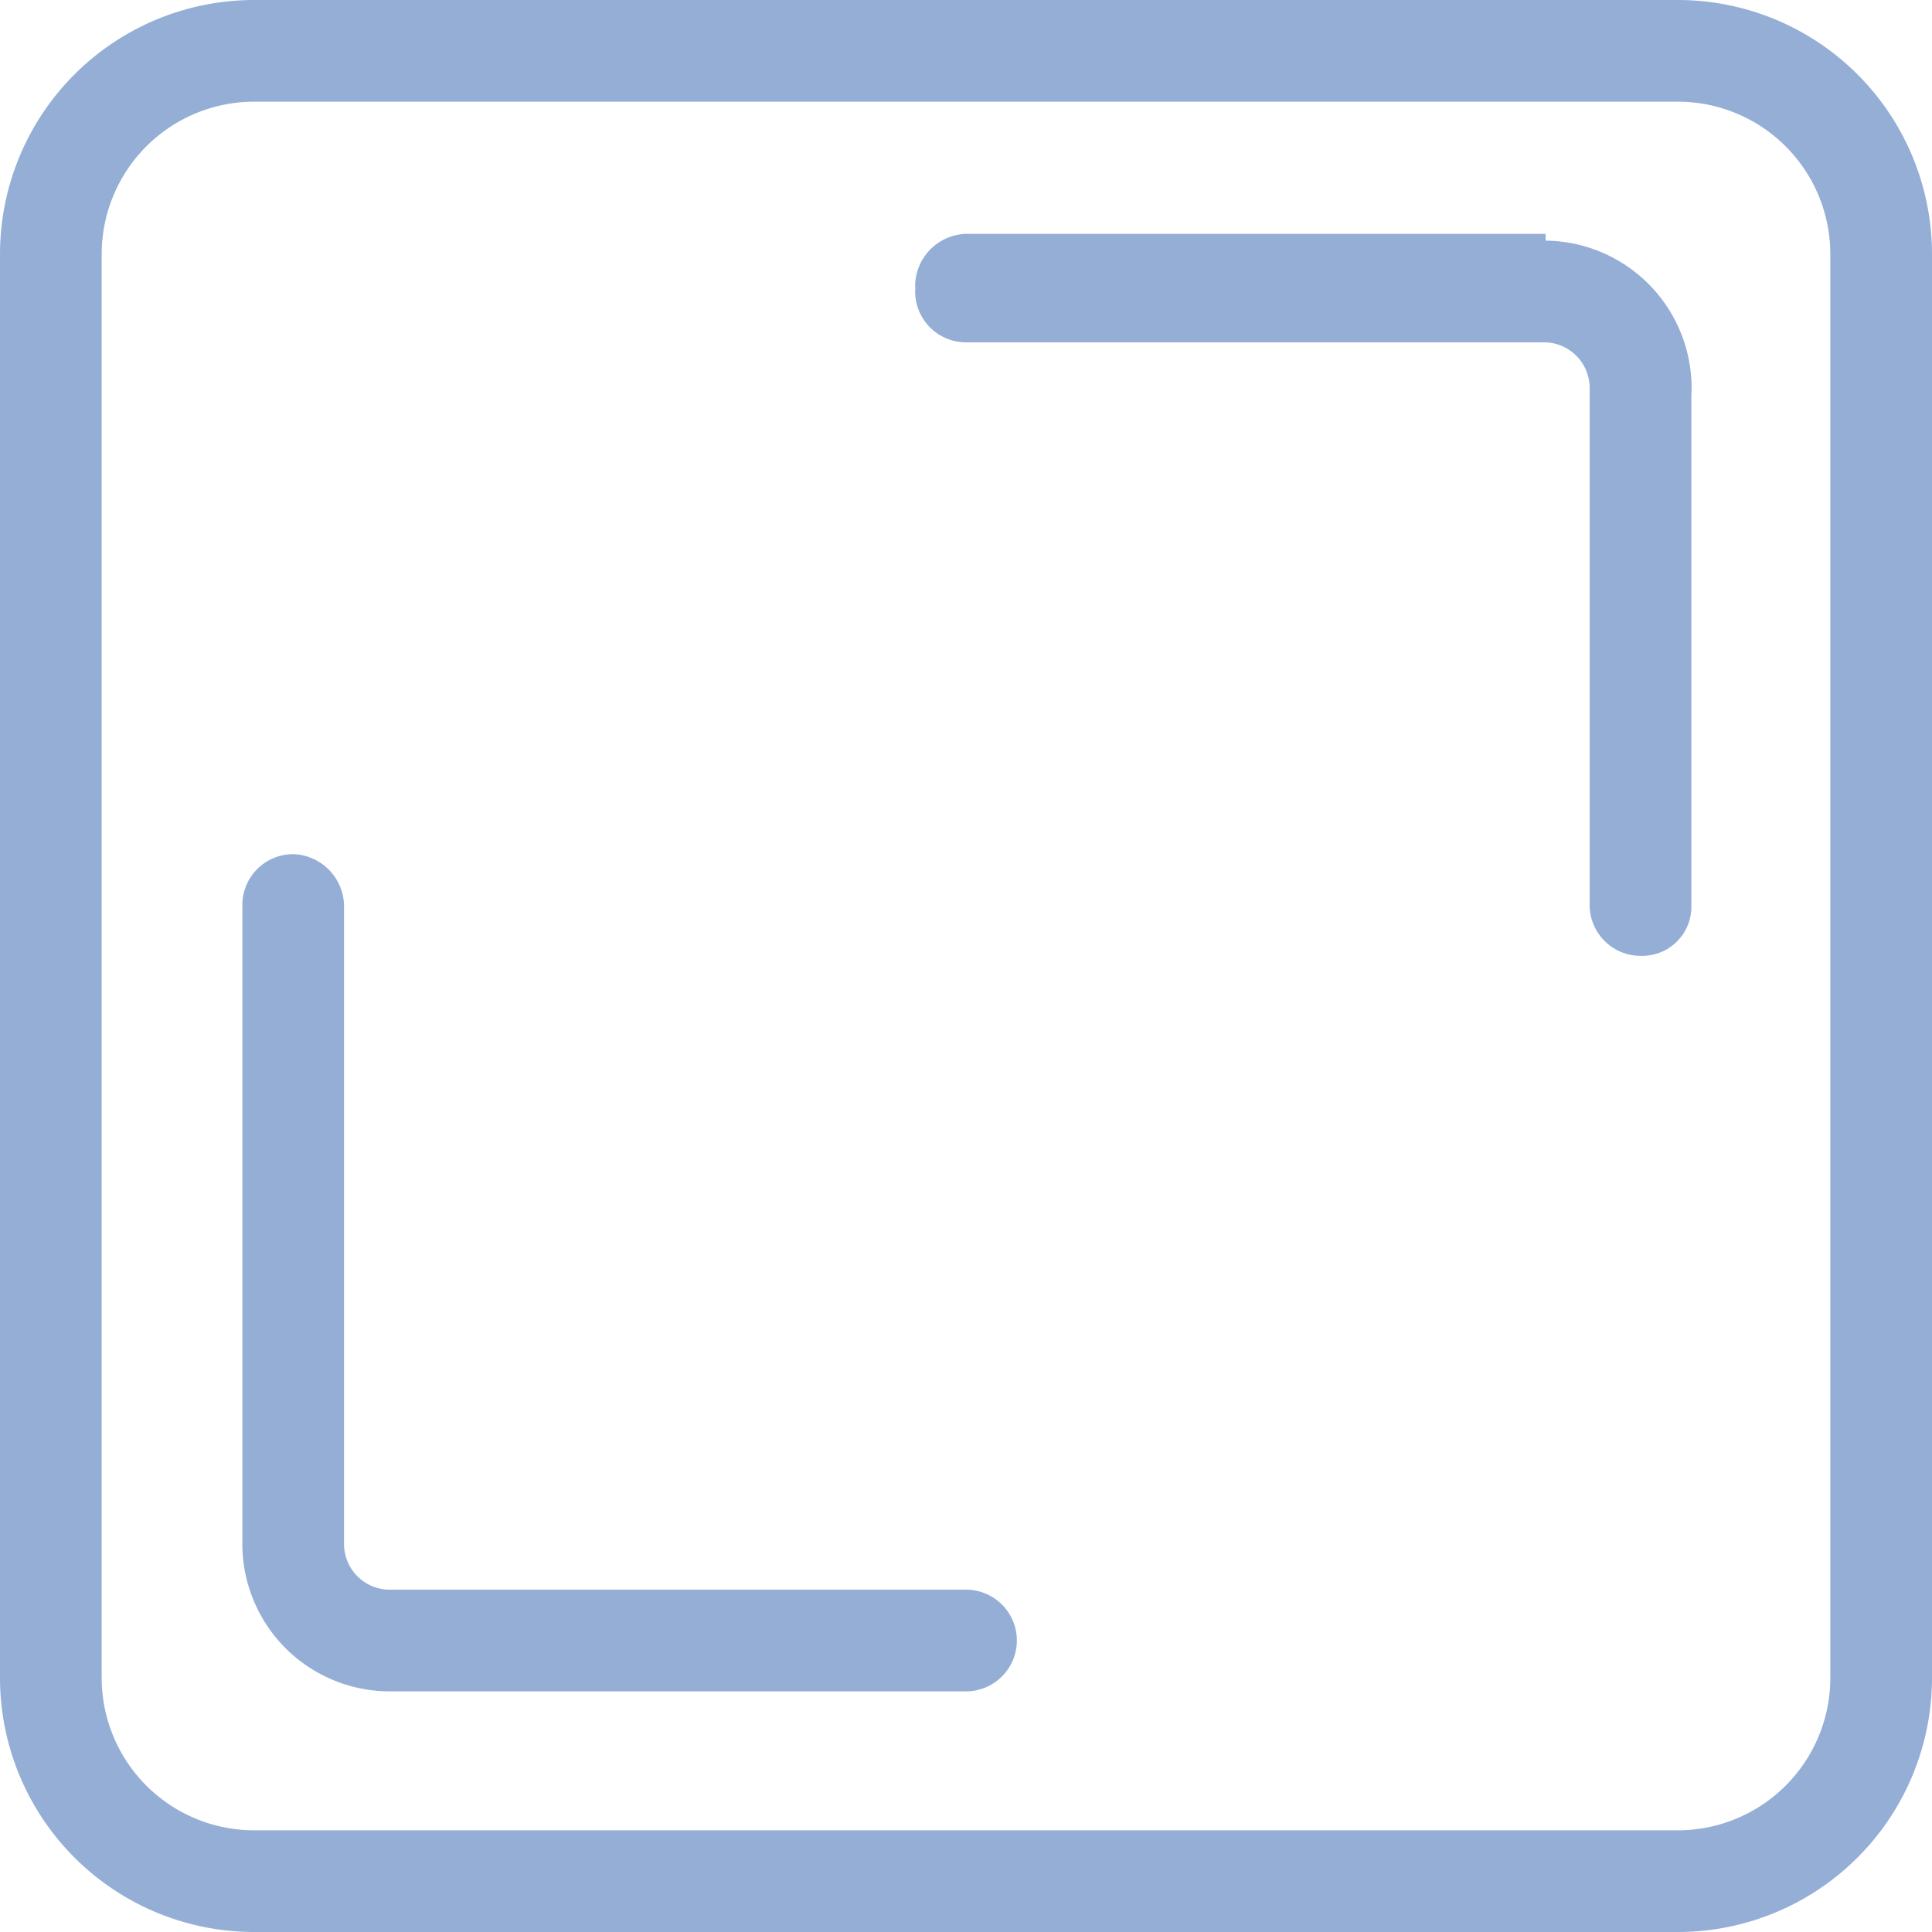 <svg xmlns="http://www.w3.org/2000/svg" xmlns:xlink="http://www.w3.org/1999/xlink" viewBox="0 0 11.4 11.4"><defs><style>.cls-1{fill:none;}.cls-2{opacity:0.8;}.cls-3{clip-path:url(#clip-path);}.cls-4{fill:#7a9acc;}</style><clipPath id="clip-path" transform="translate(-0.3 -0.3)"><rect class="cls-1" width="12" height="12"/></clipPath></defs><title>icom69</title><g id="图层_2" data-name="图层 2"><g id="图层_1-2" data-name="图层 1"><g class="cls-2"><g class="cls-3"><path class="cls-4" d="M6,9.68H2.59a.27.27,0,0,1-.26-.27V5.64a.31.31,0,0,0-.3-.3.3.3,0,0,0-.3.3V9.41a.87.87,0,0,0,.86.87H6a.3.3,0,1,0,0-.6Zm3.42-8H6a.31.31,0,0,0-.3.3.3.3,0,0,0,.3.3H9.42a.27.27,0,0,1,.26.27V5.64a.3.3,0,0,0,.3.3.29.29,0,0,0,.3-.3v-3A.87.87,0,0,0,9.42,1.72Zm0,0H6a.31.31,0,0,0-.3.3.3.3,0,0,0,.3.3H9.42a.27.27,0,0,1,.26.27V5.64a.3.3,0,0,0,.3.3.29.29,0,0,0,.3-.3v-3A.87.87,0,0,0,9.42,1.72ZM6,9.68H2.59a.27.27,0,0,1-.26-.27V5.64a.31.31,0,0,0-.3-.3.3.3,0,0,0-.3.3V9.41a.87.87,0,0,0,.86.87H6a.3.3,0,1,0,0-.6ZM10.2.3H1.8A1.5,1.5,0,0,0,.3,1.8v8.4a1.5,1.5,0,0,0,1.5,1.5h8.4a1.5,1.5,0,0,0,1.5-1.5V1.8A1.5,1.5,0,0,0,10.2.3Zm.9,9.9a.9.9,0,0,1-.9.9H1.8a.9.9,0,0,1-.9-.9V1.8A.9.9,0,0,1,1.8.9h8.4a.9.9,0,0,1,.9.9ZM9.42,1.72H6a.31.31,0,0,0-.3.3.3.3,0,0,0,.3.3H9.42a.27.27,0,0,1,.26.27V5.64a.3.3,0,0,0,.3.3.29.29,0,0,0,.3-.3v-3A.87.87,0,0,0,9.42,1.72ZM6,9.68H2.59a.27.27,0,0,1-.26-.27V5.64a.31.31,0,0,0-.3-.3.3.3,0,0,0-.3.3V9.41a.87.87,0,0,0,.86.87H6a.3.3,0,1,0,0-.6Z" transform="translate(-0.3 -0.3)"/></g></g></g></g></svg>